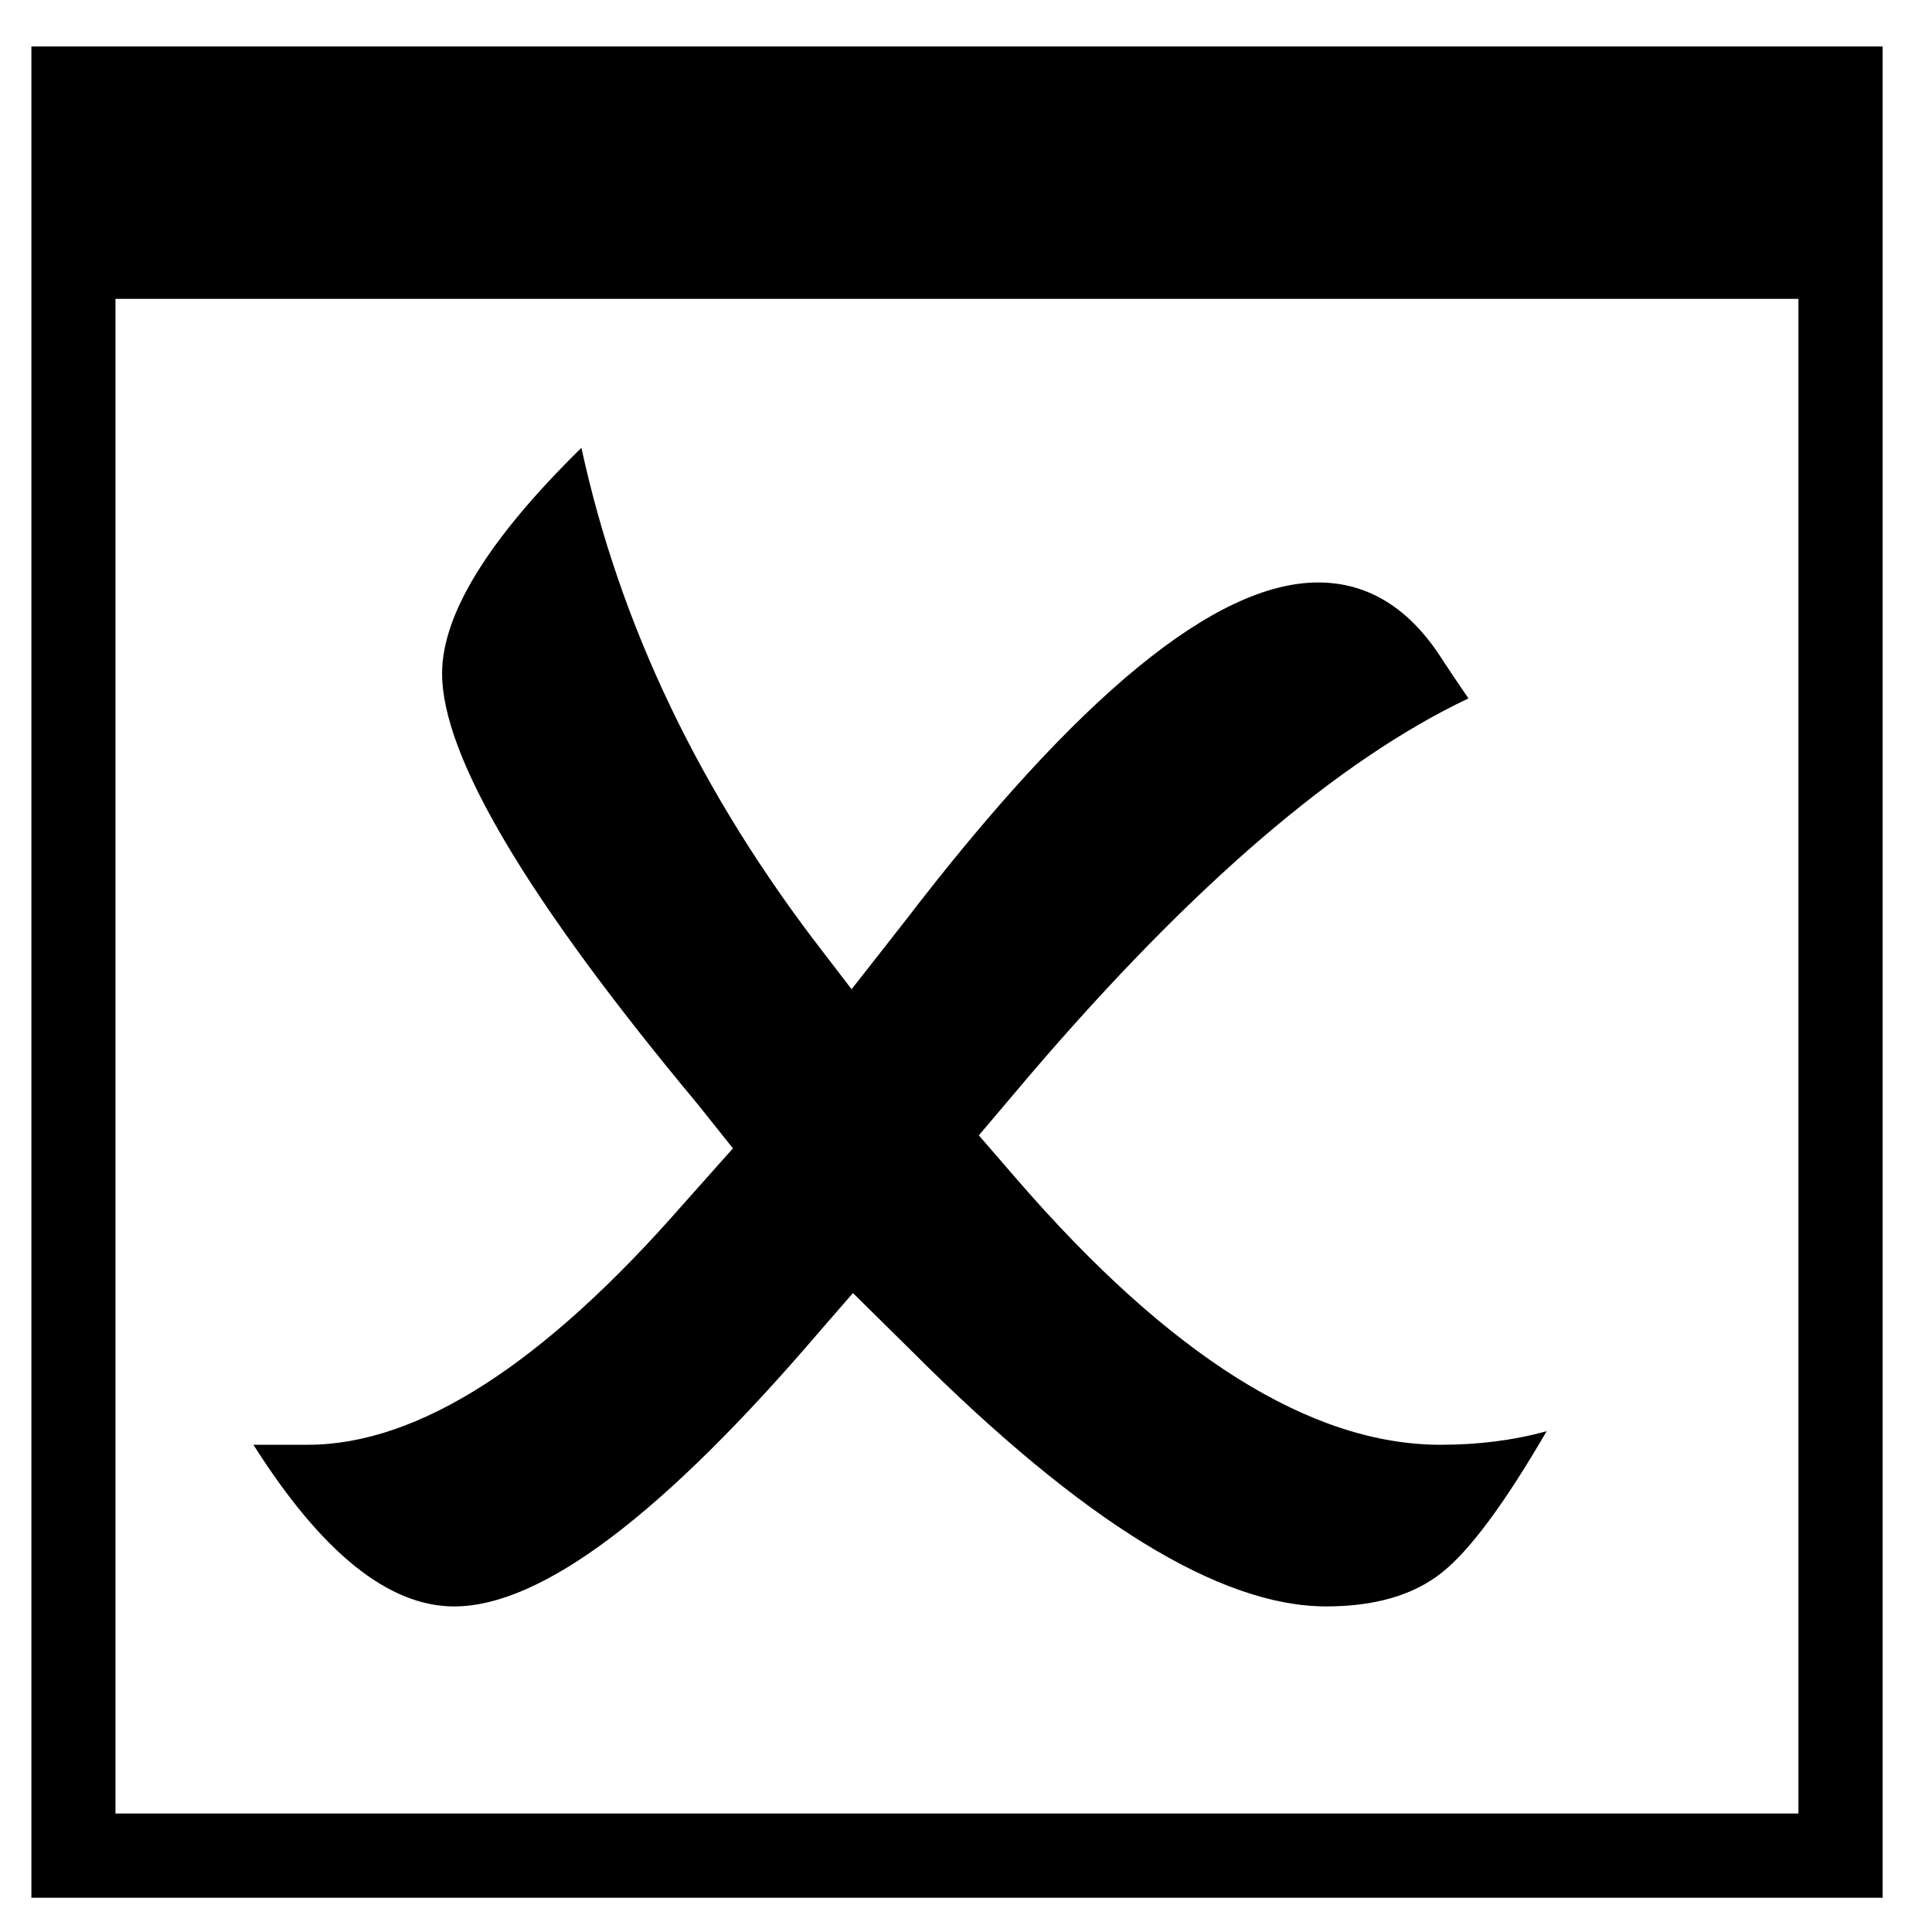 <?xml version="1.0" encoding="utf-8"?>
<!-- Generator: Adobe Illustrator 15.1.0, SVG Export Plug-In . SVG Version: 6.00 Build 0)  -->
<!DOCTYPE svg PUBLIC "-//W3C//DTD SVG 1.1//EN" "http://www.w3.org/Graphics/SVG/1.1/DTD/svg11.dtd">
<svg version="1.1" id="Layer_1" xmlns="http://www.w3.org/2000/svg" xmlns:xlink="http://www.w3.org/1999/xlink" x="0px" y="0px"
	 width="128px" height="128px" viewBox="0 0 128 128" enable-background="new 0 0 128 128" xml:space="preserve">
<g id="SPLINE_14_">
	<g id="XMLID_1_">
		<g>
			<path d="M124.73,3.08v122.65H2.08V3.08H124.73z M119.15,120.15V19.8H7.65V120.15H119.15z"/>
			<path d="M102.47,94.82c-2.79,4.8-5.109,7.93-6.979,9.399c-1.87,1.471-4.41,2.21-7.63,2.21c-7.03,0-16.17-5.63-27.42-16.88
				l-3.93-3.88l-2.09,2.4C43.98,100.31,35.88,106.43,30.09,106.43c-4.35,0-8.78-3.569-13.3-10.71c1.56,0,2.76,0,3.6,0
				c7.31,0,15.61-5.33,24.91-15.979l3.26-3.66l-2.34-2.93C34.93,59.6,29.29,50.09,29.29,44.62c0-3.92,3.07-8.91,9.23-14.95
				c2.56,11.81,7.92,22.96,16.06,33.47l1.84,2.4l3.52-4.49c11.47-14.97,20.6-22.46,27.39-22.46c3.34,0,6.11,1.73,8.28,5.19
				c0.39,0.6,0.949,1.43,1.68,2.49c-8.65,4.1-18.32,12.41-29.01,24.9l-3.43,4.05l2.51,2.9c10.149,11.729,19.51,17.6,28.08,17.6
				C97.96,95.72,100.3,95.42,102.47,94.82z"/>
		</g>
		<g>
		</g>
	</g>
</g>
</svg>
